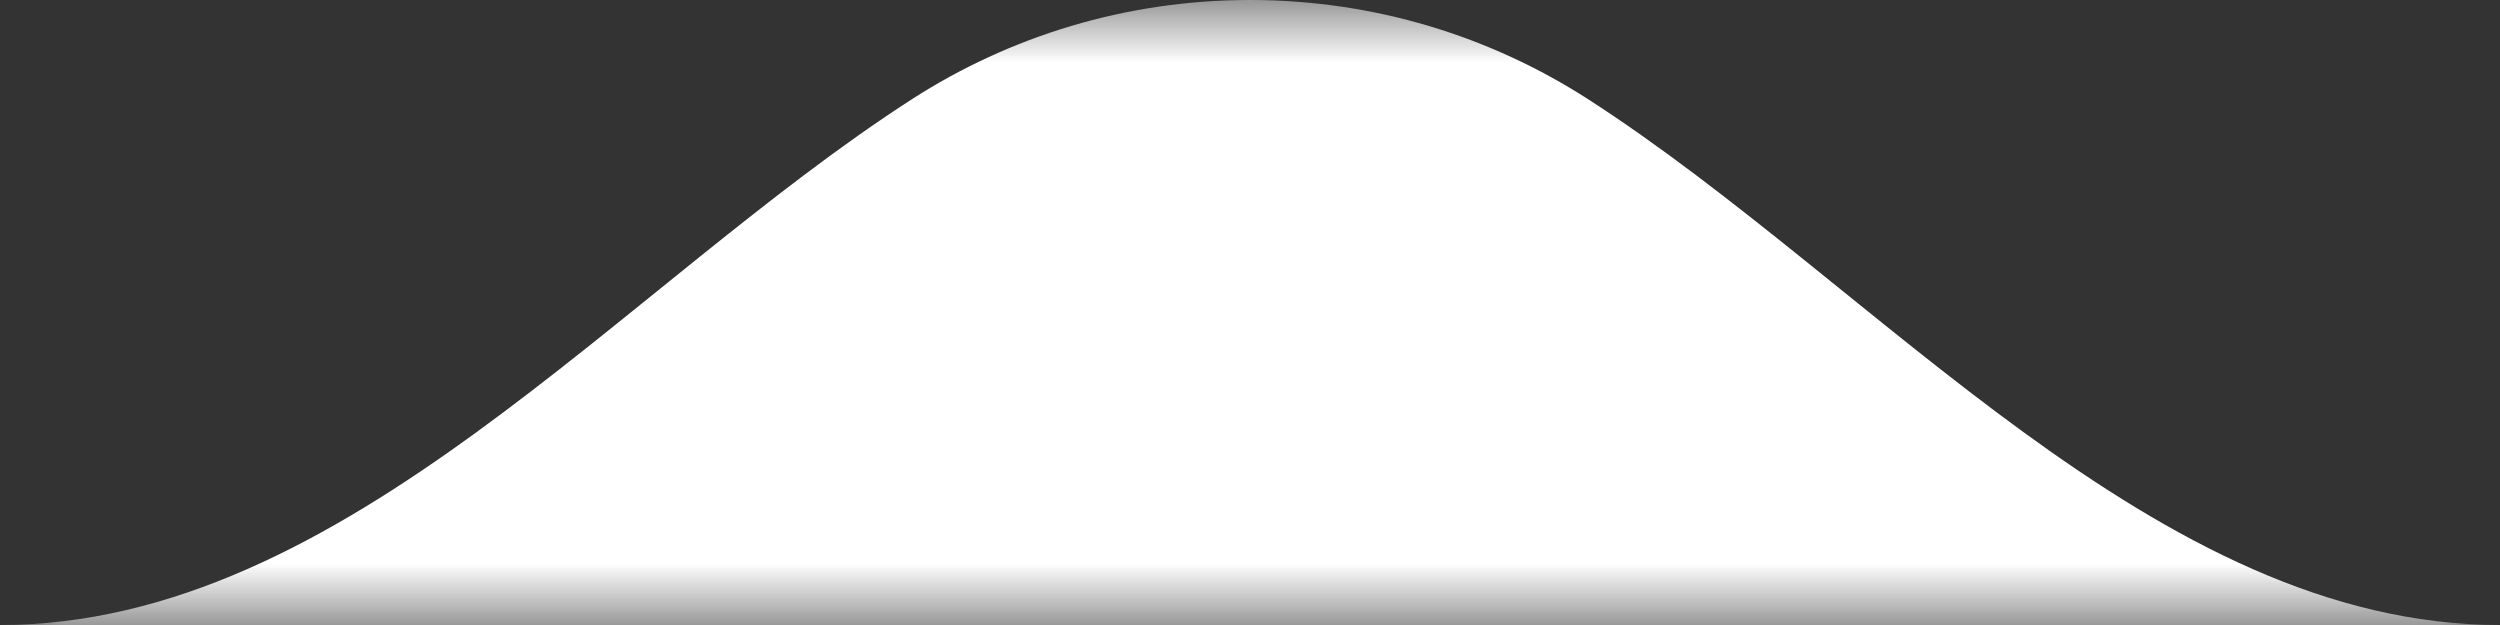 <svg width="20" height="5" viewBox="0 0 20 5" fill="none" xmlns="http://www.w3.org/2000/svg">
<rect x="0" y="0" width="20" height="5" fill="#333333" stroke="none"/>
<mask id="mask0_181_11" style="mask-type:alpha" maskUnits="userSpaceOnUse" x="0" y="0" width="20" height="5">
<rect width="20" height="5" fill="white"/>
</mask>
<g mask="url(#mask0_181_11)">
<path fill-rule="evenodd" clip-rule="evenodd" d="M12.702 0.792C15.024 2.286 17.239 5 20 5H52C54.761 5 57 7.239 57 10V94C57 96.761 54.761 99 52 99H-31C-33.761 99 -36 96.761 -36 94V10C-36 7.239 -33.761 5 -31 5H-1.19209e-07C2.761 5 4.976 2.286 7.298 0.792C8.077 0.291 9.005 0 10 0C10.995 0 11.923 0.291 12.702 0.792Z" fill="white"/>
</g>
</svg>
